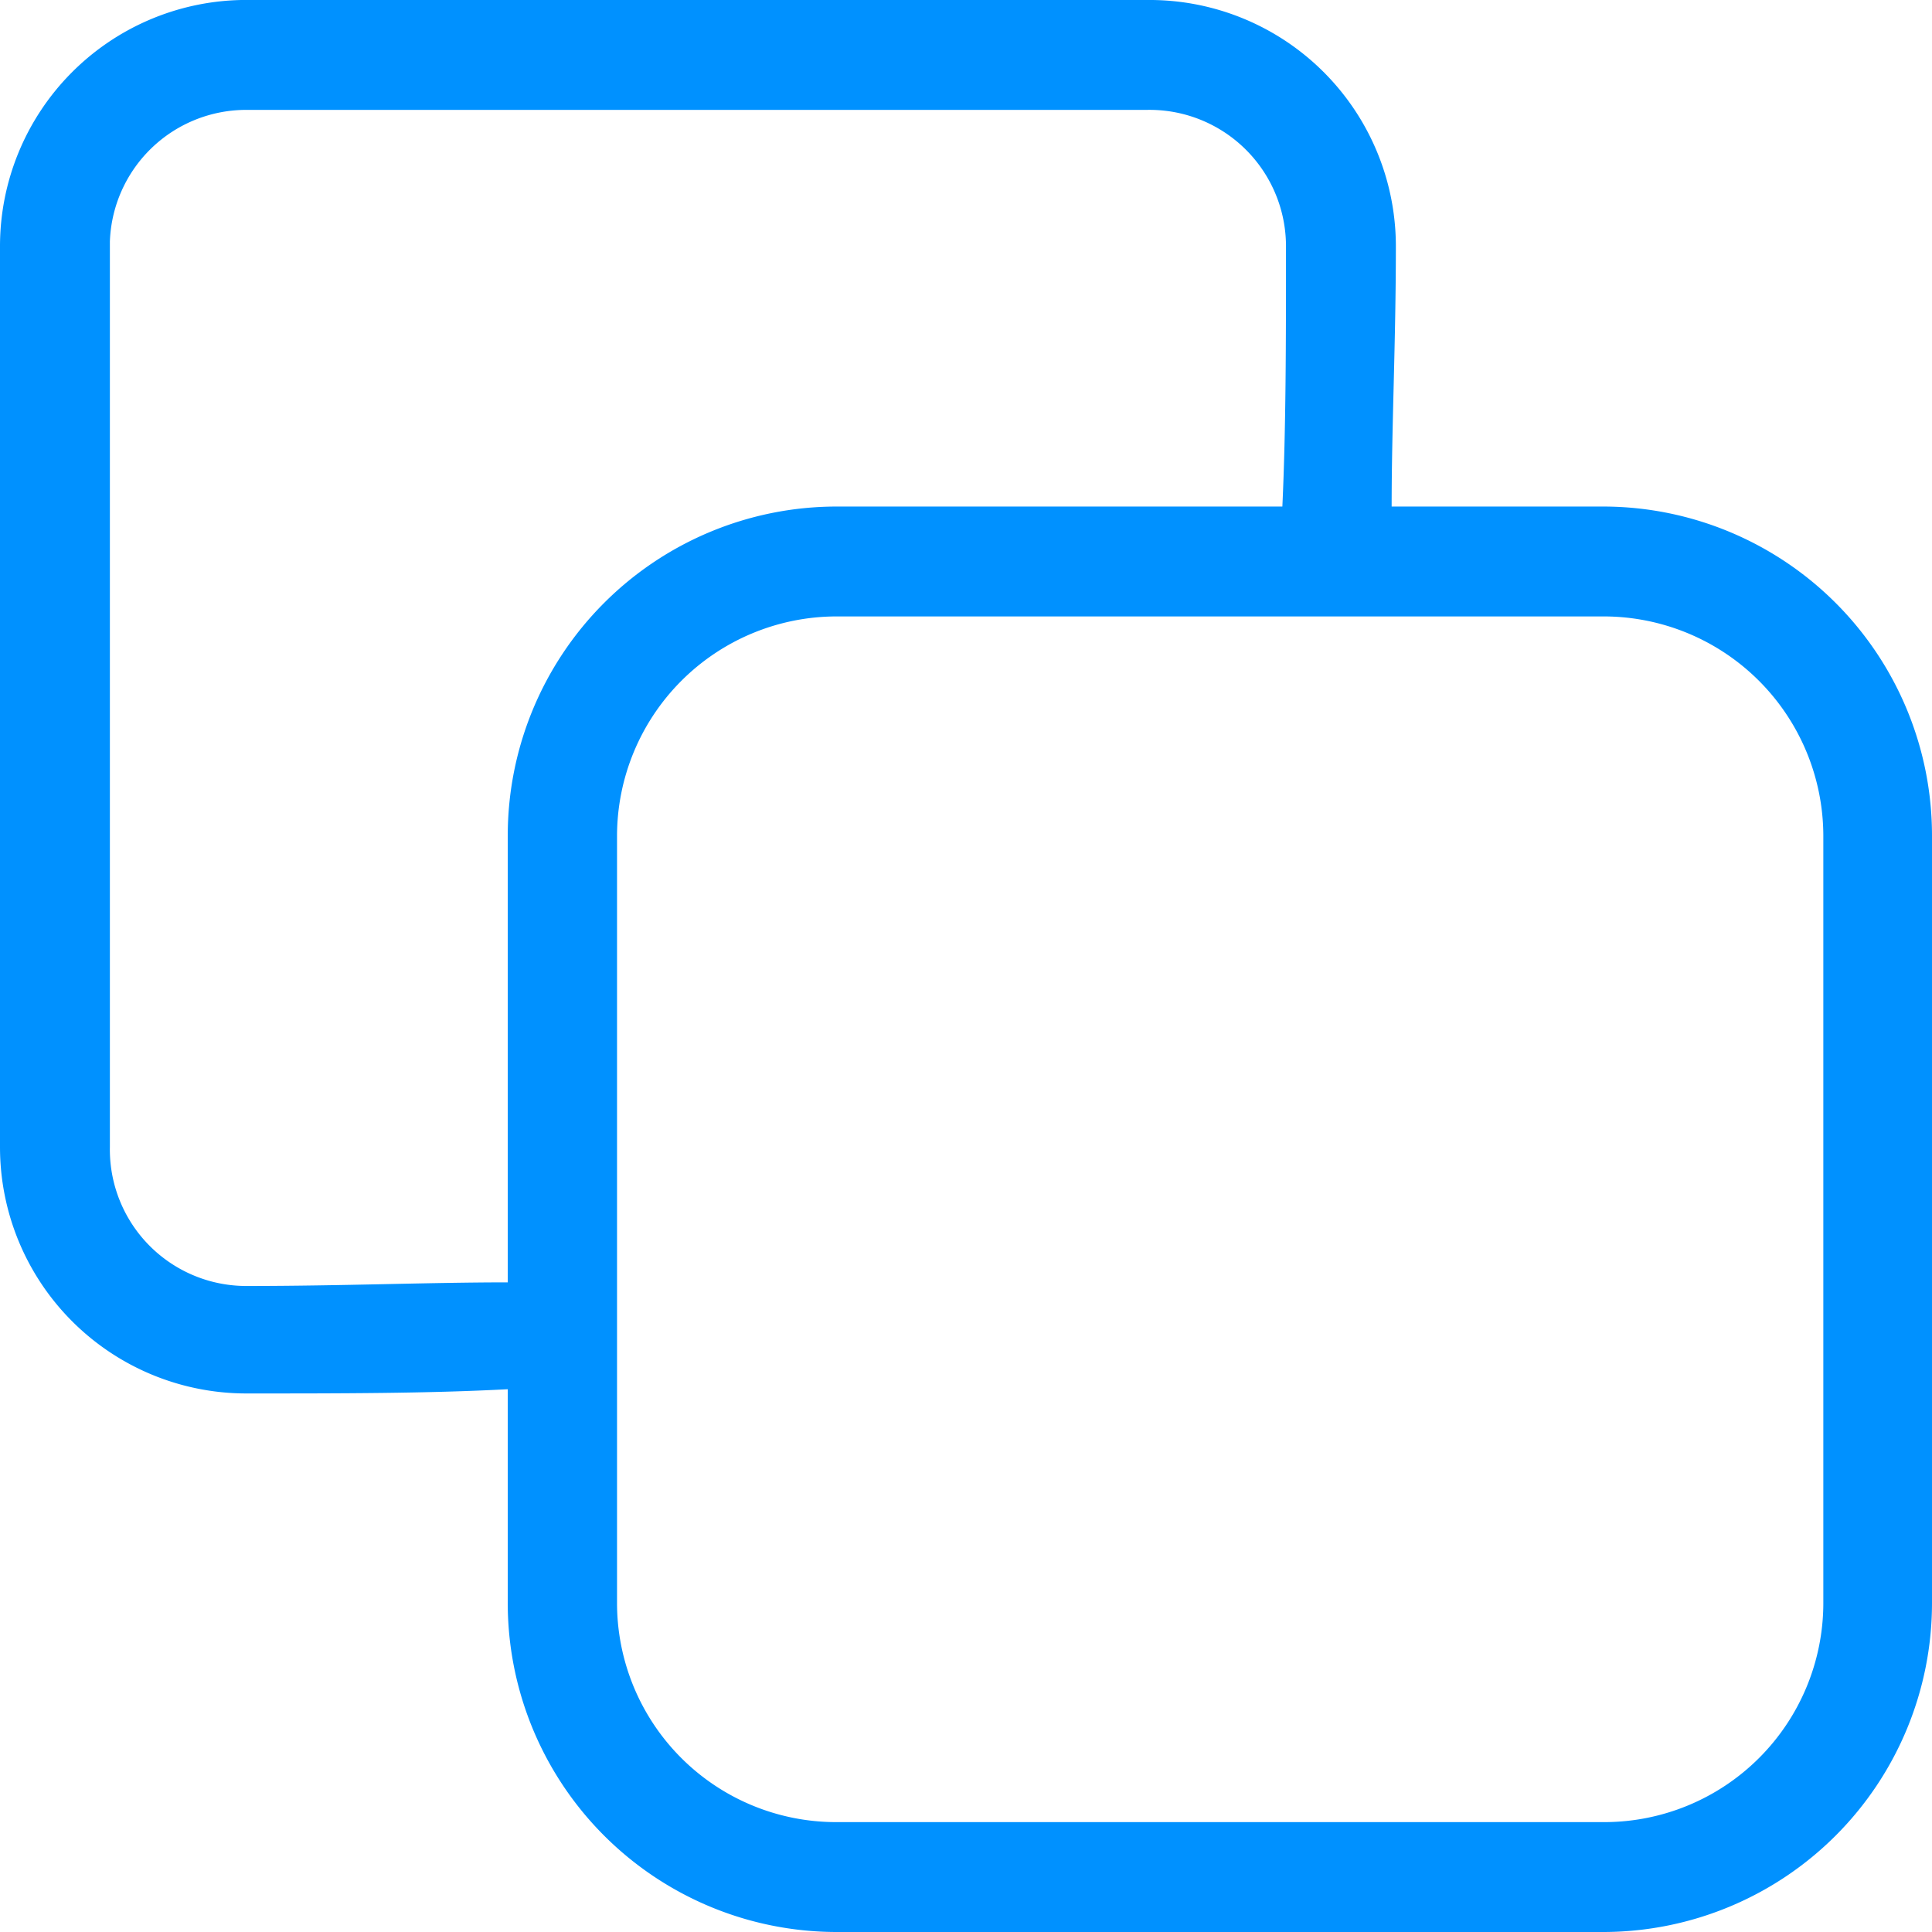 <svg id="Layer_1" data-name="Layer 1" xmlns="http://www.w3.org/2000/svg" viewBox="0 0 32 32"><path d="M26.57,8.39H23.05c0-1.33.07-2.73.07-4.31A4.08,4.08,0,0,0,19,0h-15A4.08,4.08,0,0,0,0,4.08V19a4.08,4.08,0,0,0,4.08,4.08c1.58,0,3,0,4.33-.07v3.5A5.45,5.45,0,0,0,13.85,32H26.57A5.45,5.45,0,0,0,32,26.55V13.84A5.45,5.45,0,0,0,26.57,8.39ZM8.41,13.84v7.4c-1.32,0-2.74.06-4.33.06A2.26,2.26,0,0,1,1.82,19v-15A2.26,2.26,0,0,1,4.08,1.82H19A2.26,2.26,0,0,1,21.3,4.08c0,1.59,0,3-.06,4.31H13.85A5.45,5.45,0,0,0,8.41,13.84ZM30.2,26.55a3.63,3.63,0,0,1-3.63,3.63H13.85a3.63,3.63,0,0,1-3.63-3.63V13.84a3.64,3.64,0,0,1,3.63-3.63H26.57a3.64,3.64,0,0,1,3.63,3.63Z" fill="#0091ff"/></svg>
